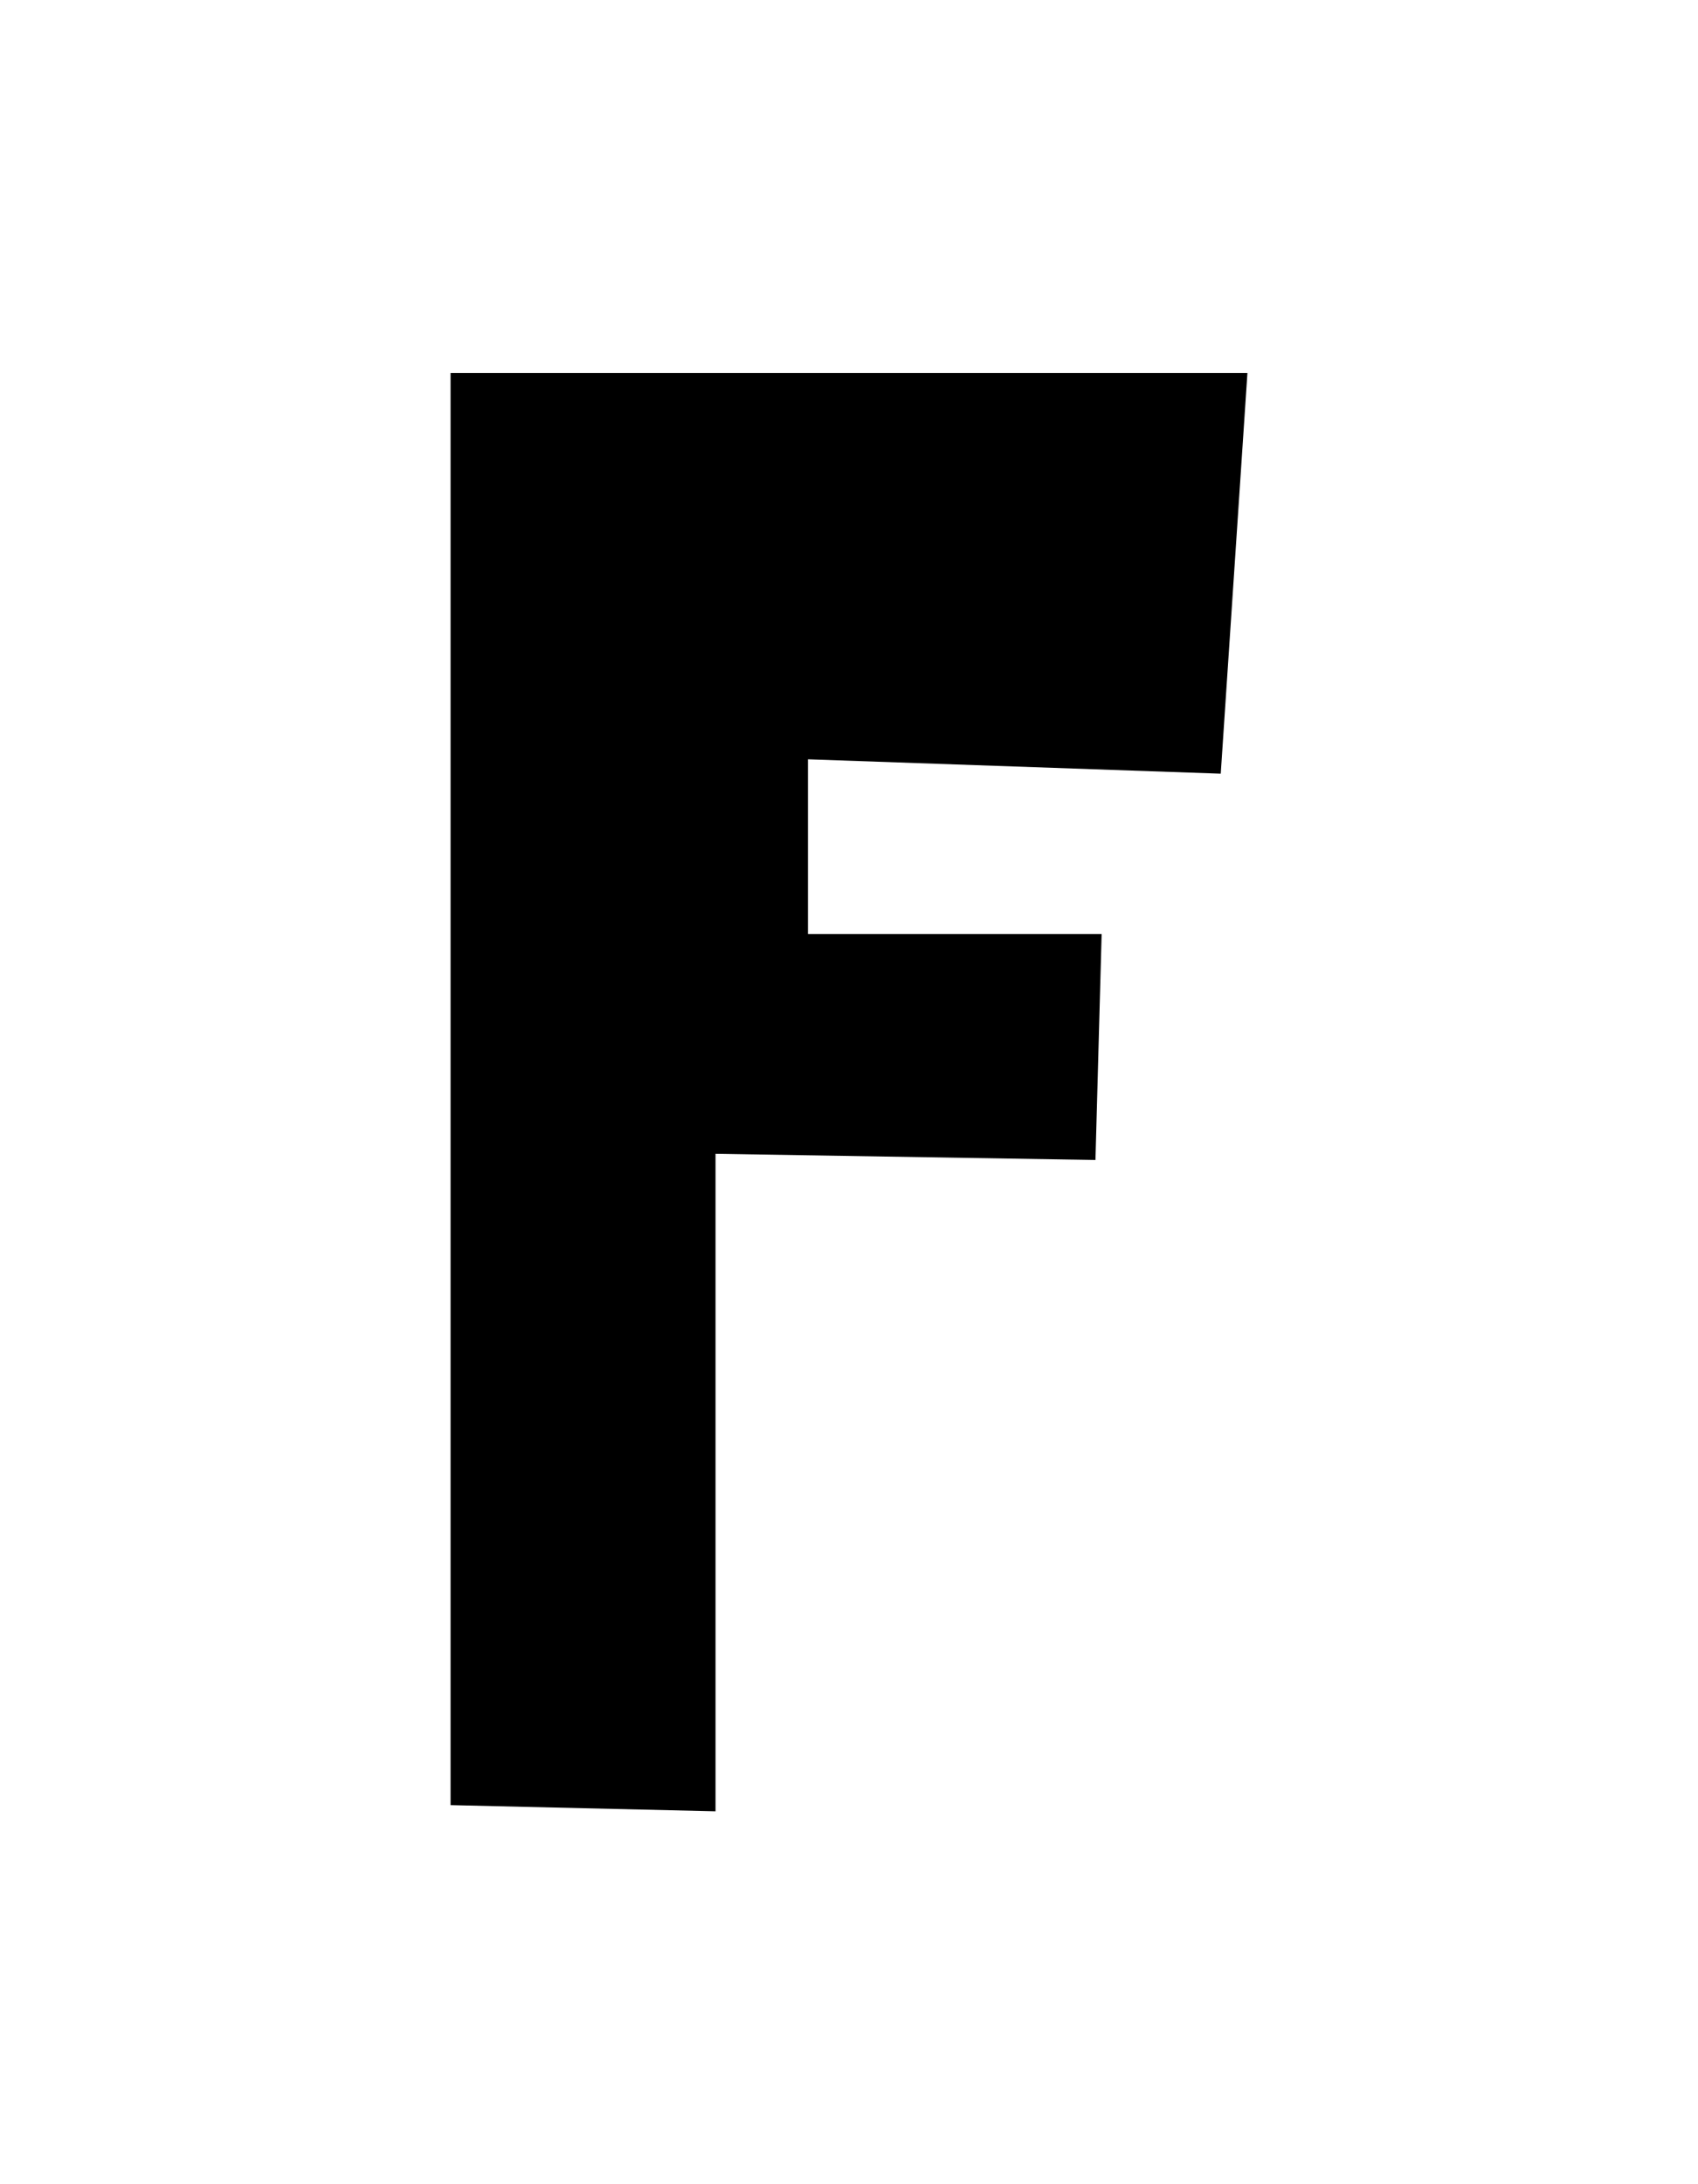 <?xml version="1.0" encoding="UTF-8" standalone="yes"?>
<!DOCTYPE svg PUBLIC "-//W3C//DTD SVG 1.0//EN" "http://www.w3.org/TR/2001/REC-SVG-20010904/DTD/svg10.dtd">
<svg height="100%" viewBox="0 0 28 36" width="100%" xmlns="http://www.w3.org/2000/svg" xmlns:svg="http://www.w3.org/2000/svg" xmlns:xlink="http://www.w3.org/1999/xlink">
	<path d="m 7.43,29.752l 4.369,0.102l 0,-10.837l 6.265,0.102l 0.102,-3.725l -4.843,0l 0,-2.879l 6.807,0.237l 0.44,-6.604l -13.14,0z" />
</svg>